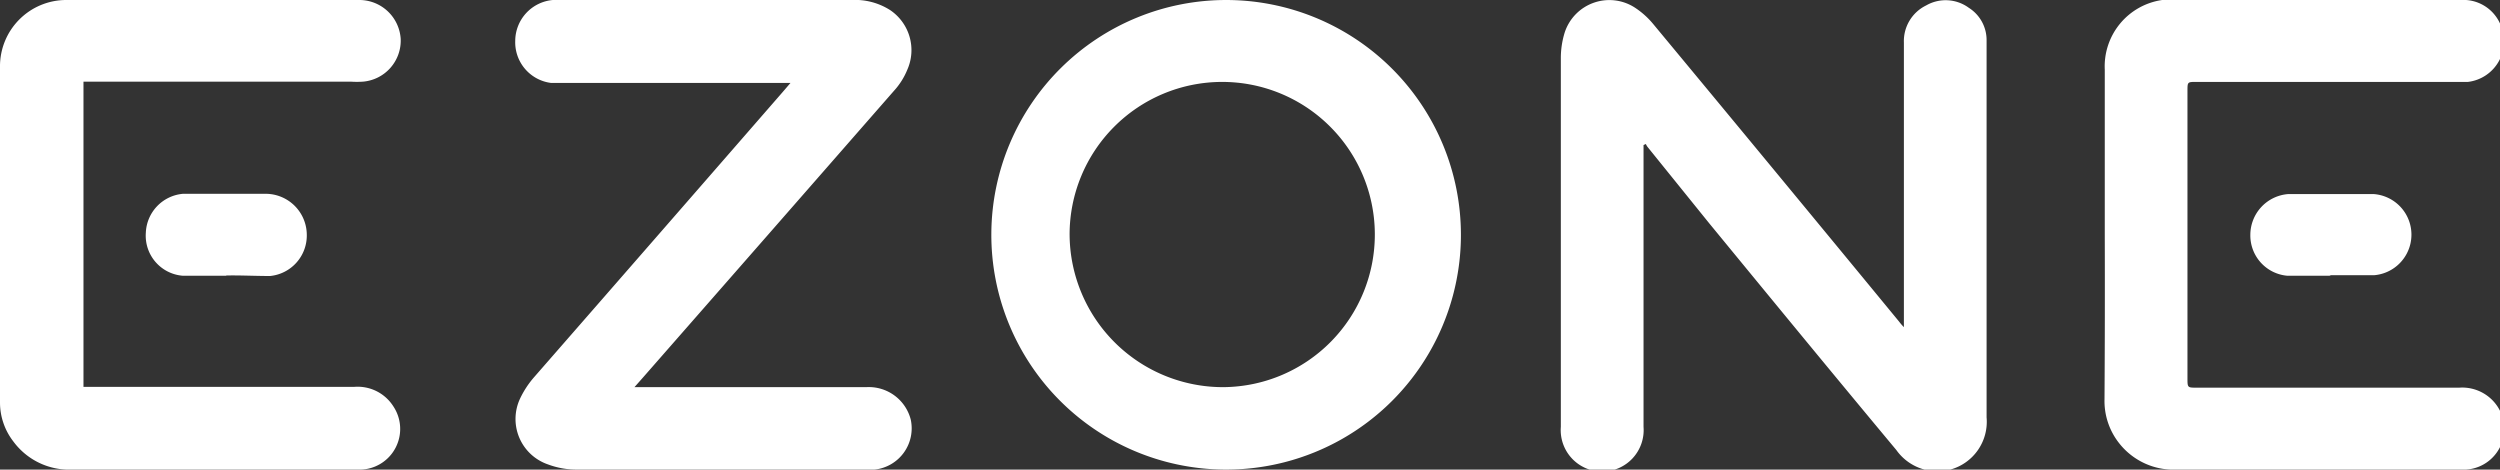 <svg id="Layer_1" data-name="Layer 1" xmlns="http://www.w3.org/2000/svg" viewBox="0 0 95.83 18">
  <rect x="0" y="0" width="95.83" height="18" fill="#333333" stroke="none"/>
  <defs>
    <style>
      .cls-1 {
        fill: #fff;
      }
    </style>
  </defs>
  <path class="cls-1" d="M63,5.56v10.8a1.59,1.59,0,1,1-3.17,0V2.24a3.3,3.3,0,0,1,.15-1A1.8,1.8,0,0,1,62.71.32a3.14,3.14,0,0,1,.66.6q4.73,5.7,9.42,11.4a2.13,2.13,0,0,0,.19.22V1.63A1.52,1.52,0,0,1,73.83.21,1.5,1.5,0,0,1,75.47.3a1.46,1.46,0,0,1,.68,1.25V16a1.9,1.9,0,0,1-1.39,2,1.93,1.93,0,0,1-2.07-.75c-2.41-2.89-4.79-5.79-7.18-8.7L63.16,5.64a.47.47,0,0,1-.07-.12ZM46.91,18A9,9,0,1,1,56,9,9,9,0,0,1,46.91,18Zm0-3.16A5.85,5.85,0,1,0,41,9,5.88,5.88,0,0,0,46.91,14.84Zm-22.59,0h.4c2.83,0,5.66,0,8.49,0a1.66,1.66,0,0,1,1.7,1.24A1.59,1.59,0,0,1,33.53,18H22.07A3.12,3.12,0,0,1,21,17.8a1.84,1.84,0,0,1-1.07-2.51,3.58,3.58,0,0,1,.55-.84Q25.24,9,30,3.53l.3-.35-.34,0H21.69l-.56,0a1.57,1.57,0,0,1-1.38-1.61A1.58,1.58,0,0,1,21.19,0H32.64a2.51,2.51,0,0,1,1.47.38,1.85,1.85,0,0,1,.67,2.29,2.72,2.72,0,0,1-.52.82q-4.8,5.49-9.63,11ZM3.2,3.16V14.83H13.57a1.62,1.62,0,0,1,1.51.75A1.56,1.56,0,0,1,13.86,18h-.3C10,18,6.37,18,2.78,18A2.66,2.66,0,0,1,.51,16.92,2.44,2.44,0,0,1,0,15.43Q0,9,0,2.55A2.54,2.54,0,0,1,2.52,0C5.67,0,8.82,0,12,0h1.79a1.59,1.59,0,0,1,1.57,1.5,1.58,1.58,0,0,1-1.45,1.63,3.46,3.46,0,0,1-.46,0H3.2ZM80.68,9c0-2.11,0-4.22,0-6.33A2.57,2.57,0,0,1,82.88,0a2.22,2.22,0,0,1,.45,0h11A1.54,1.54,0,0,1,95.83.9,1.57,1.57,0,0,1,94.6,3.14l-.56,0H84.19c-.34,0-.34,0-.34.35v11c0,.37,0,.37.35.37H94.27a1.62,1.62,0,0,1,1.47.73A1.56,1.56,0,0,1,94.53,18H83.45a2.65,2.65,0,0,1-2.21-1,2.61,2.61,0,0,1-.57-1.7Q80.69,12.14,80.68,9Zm-72,1.57c-.56,0-1.12,0-1.67,0A1.54,1.54,0,0,1,5.59,8.92,1.56,1.56,0,0,1,7,7.43c1.08,0,2.17,0,3.25,0A1.58,1.58,0,0,1,11.76,9a1.56,1.56,0,0,1-1.41,1.58C9.79,10.58,9.23,10.55,8.67,10.56Zm80.67,0c-.56,0-1.12,0-1.67,0A1.55,1.55,0,0,1,86.26,9,1.57,1.57,0,0,1,87.7,7.44q1.65,0,3.3,0a1.56,1.56,0,0,1,0,3.11c-.57,0-1.14,0-1.7,0Z"/>
</svg>
